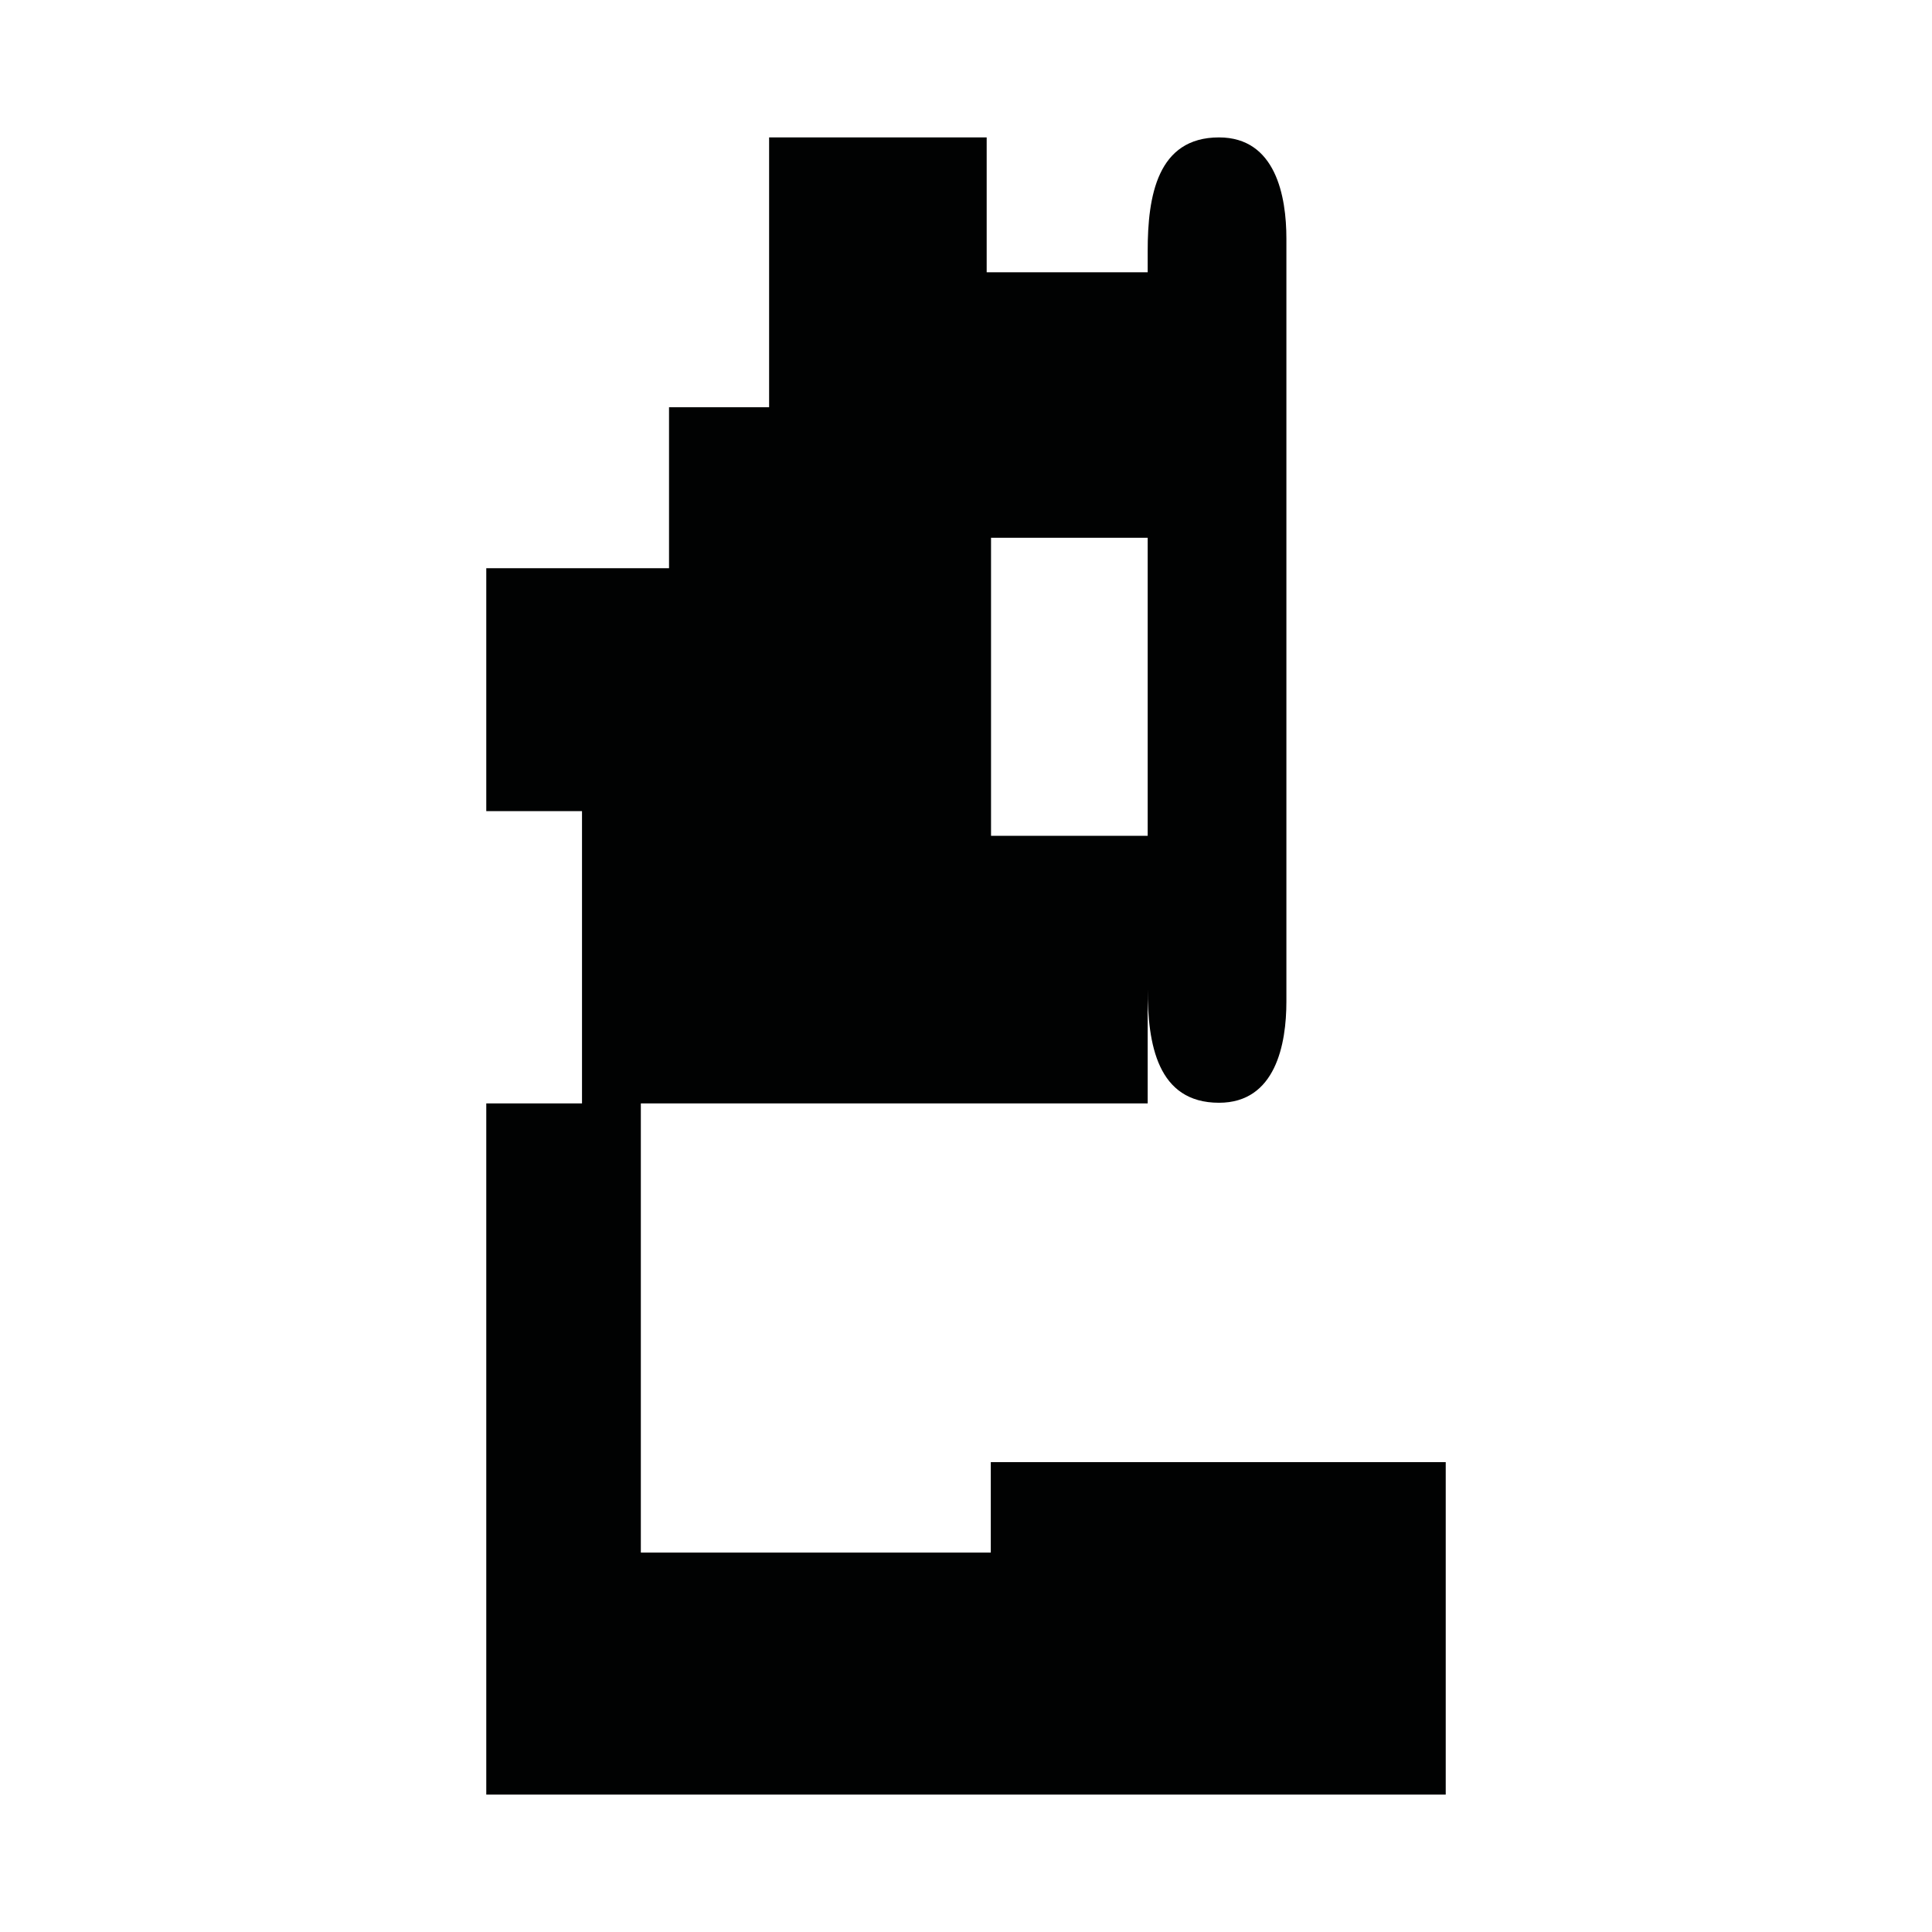 <?xml version="1.0" encoding="utf-8"?>
<!-- Generator: Adobe Illustrator 16.0.0, SVG Export Plug-In . SVG Version: 6.00 Build 0)  -->
<!DOCTYPE svg PUBLIC "-//W3C//DTD SVG 1.1//EN" "http://www.w3.org/Graphics/SVG/1.1/DTD/svg11.dtd">
<svg version="1.1" id="Calque_1" xmlns="http://www.w3.org/2000/svg" xmlns:xlink="http://www.w3.org/1999/xlink" x="0px" y="0px"
	 width="1190.551px" height="1190.551px" viewBox="0 0 1190.551 1190.551" enable-background="new 0 0 1190.551 1190.551"
	 xml:space="preserve">
<path fill="#010202" d="M610.551,901.001v55.712h-215.65V679.958h312.333v-70.472v-67.969h0.001
	c0.004,13.826,0.014,53.084-0.001,67.969c-0.027,33.889,5.938,70.065,43.956,70.065c34.938,0,41.524-36.181,41.524-62.358
	c0-10.554,0-59.85,0-75.675c0-3.09,0-4.903,0-4.903c0-44.541,0-377.811,0-389.578c0-26.182-6.586-62.358-41.524-62.358
	c-38.02-0.003-43.984,36.175-43.956,70.063c0.018,16.961,0.002,338.195,0,381.87V515.05h-96.532V331.371h96.532V167.802H608.02
	V84.678H473.947v166.249h-61.672v99.213H299.654v149.706h58.992v180.112h-58.992v425.915h591.244V901.001H610.551z"/>
</svg>
